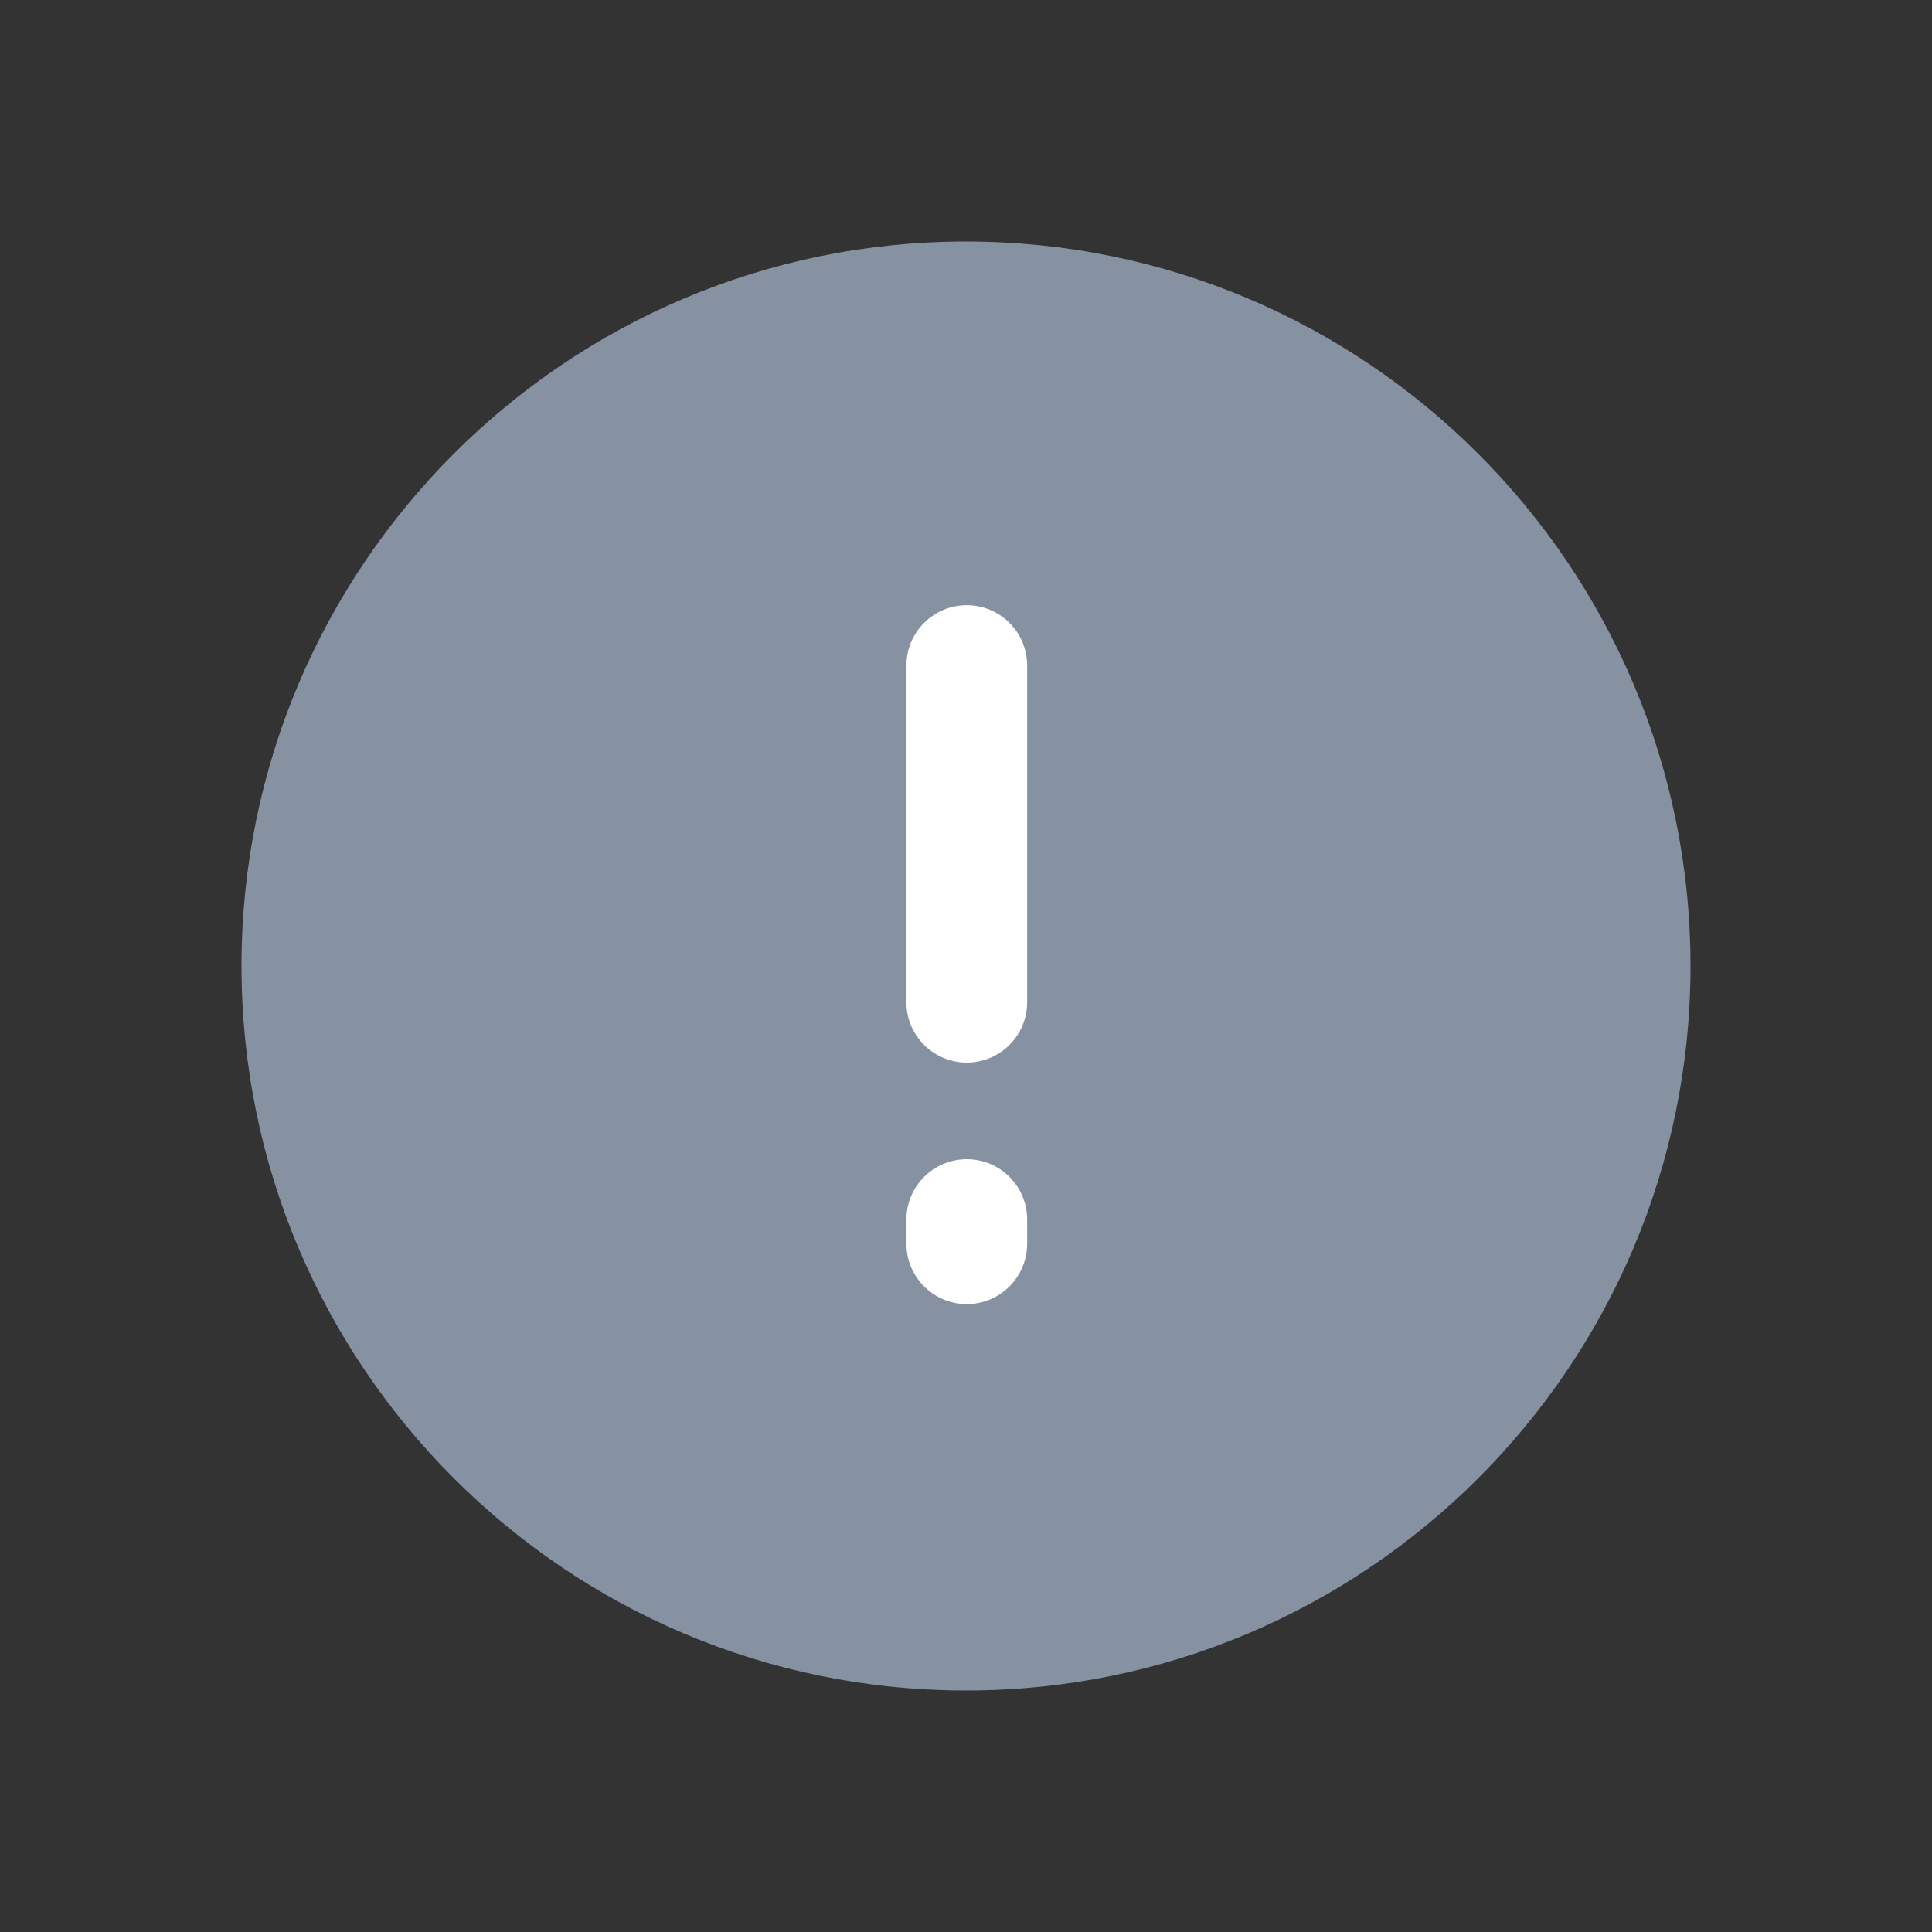 <svg width="20" height="20" viewBox="0 0 20 20" fill="none" xmlns="http://www.w3.org/2000/svg">
<rect x="0" y="0" width="20" height="20" fill="#333333" stroke="none"/>
<path d="M10 2.5C5.86 2.5 2.5 5.86 2.5 10C2.5 14.14 5.86 17.5 10 17.5C14.14 17.5 17.5 14.14 17.5 10C17.5 5.86 14.14 2.5 10 2.5Z" fill="#8691A2"/>
<path d="M9.383 6.89C9.383 6.544 9.663 6.265 10.008 6.265C10.353 6.265 10.633 6.544 10.633 6.89V10.375C10.633 10.72 10.353 11 10.008 11C9.663 11 9.383 10.72 9.383 10.375V6.89Z" fill="white"/>
<path d="M9.383 12.625C9.383 12.28 9.663 12 10.008 12C10.353 12 10.633 12.28 10.633 12.625V12.875C10.633 13.22 10.353 13.5 10.008 13.5C9.663 13.5 9.383 13.22 9.383 12.875V12.625Z" fill="white"/>
</svg>
